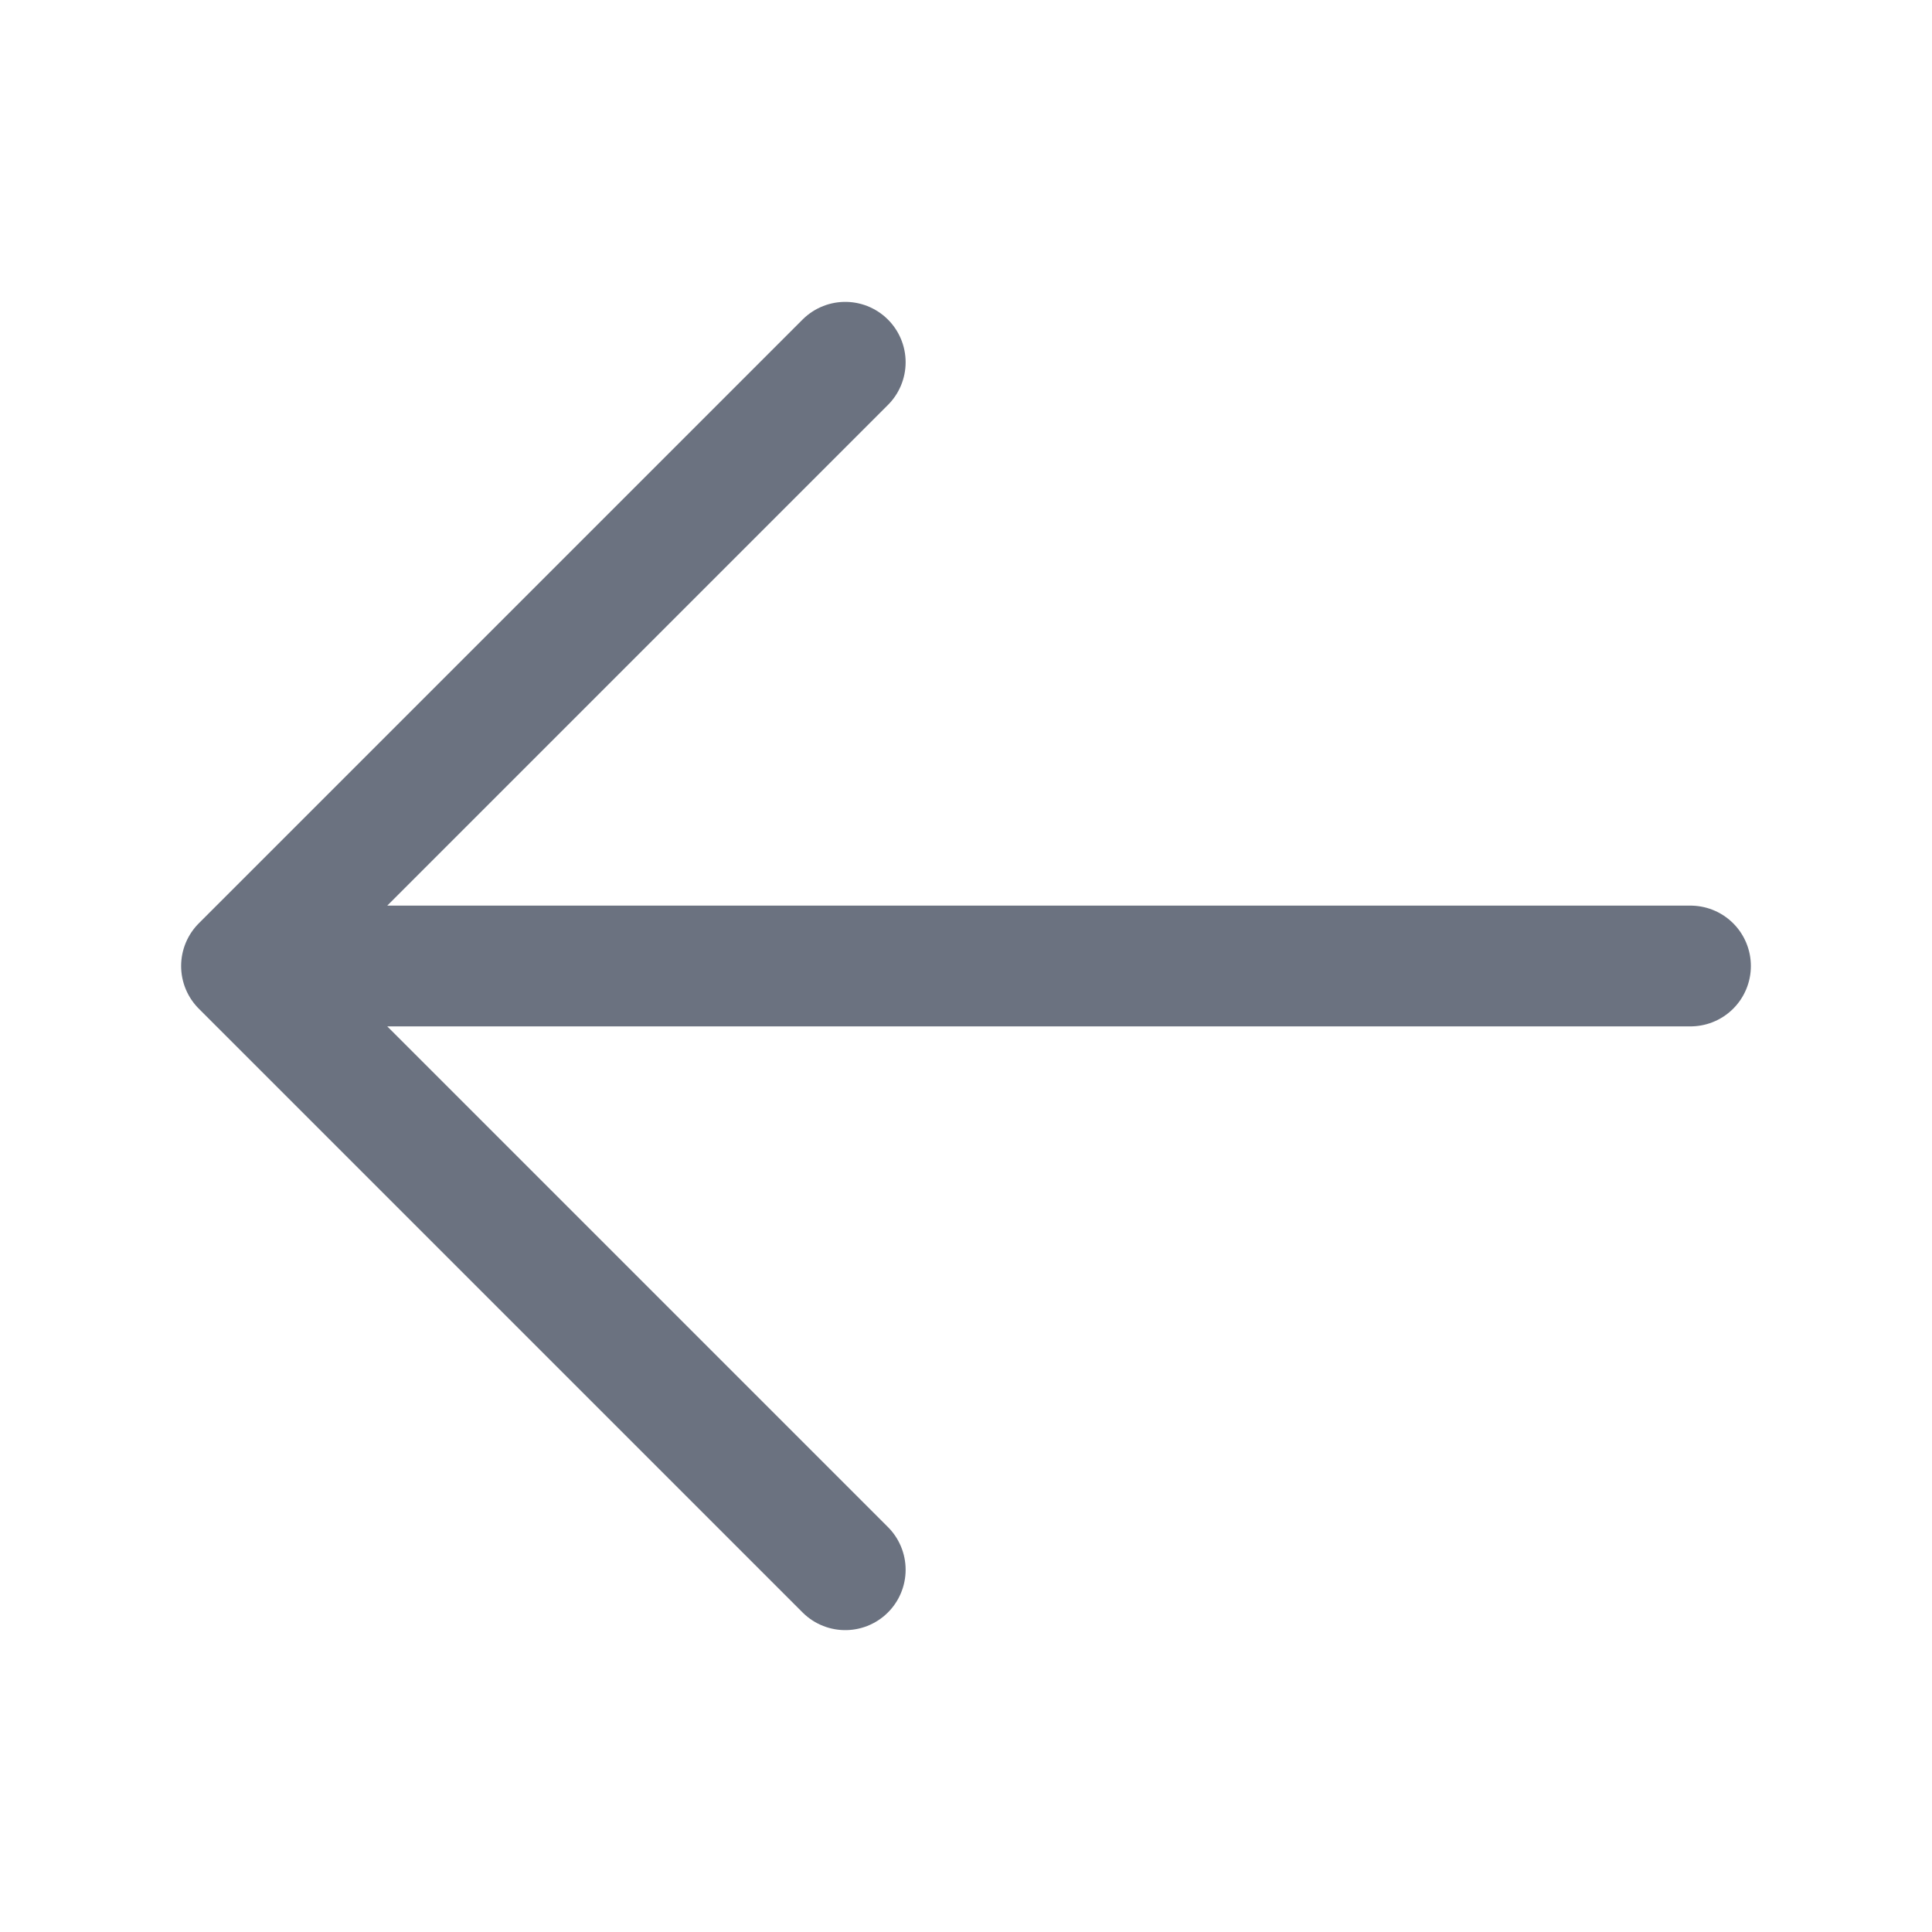 <svg width="24" height="24" viewBox="0 0 24 24" fill="none" xmlns="http://www.w3.org/2000/svg">
<path d="M10.5 19.5L3 12M3 12L10.5 4.5M3 12H21" stroke="#6B7280" stroke-width="1.5" stroke-linecap="round" stroke-linejoin="round"/>
</svg>
